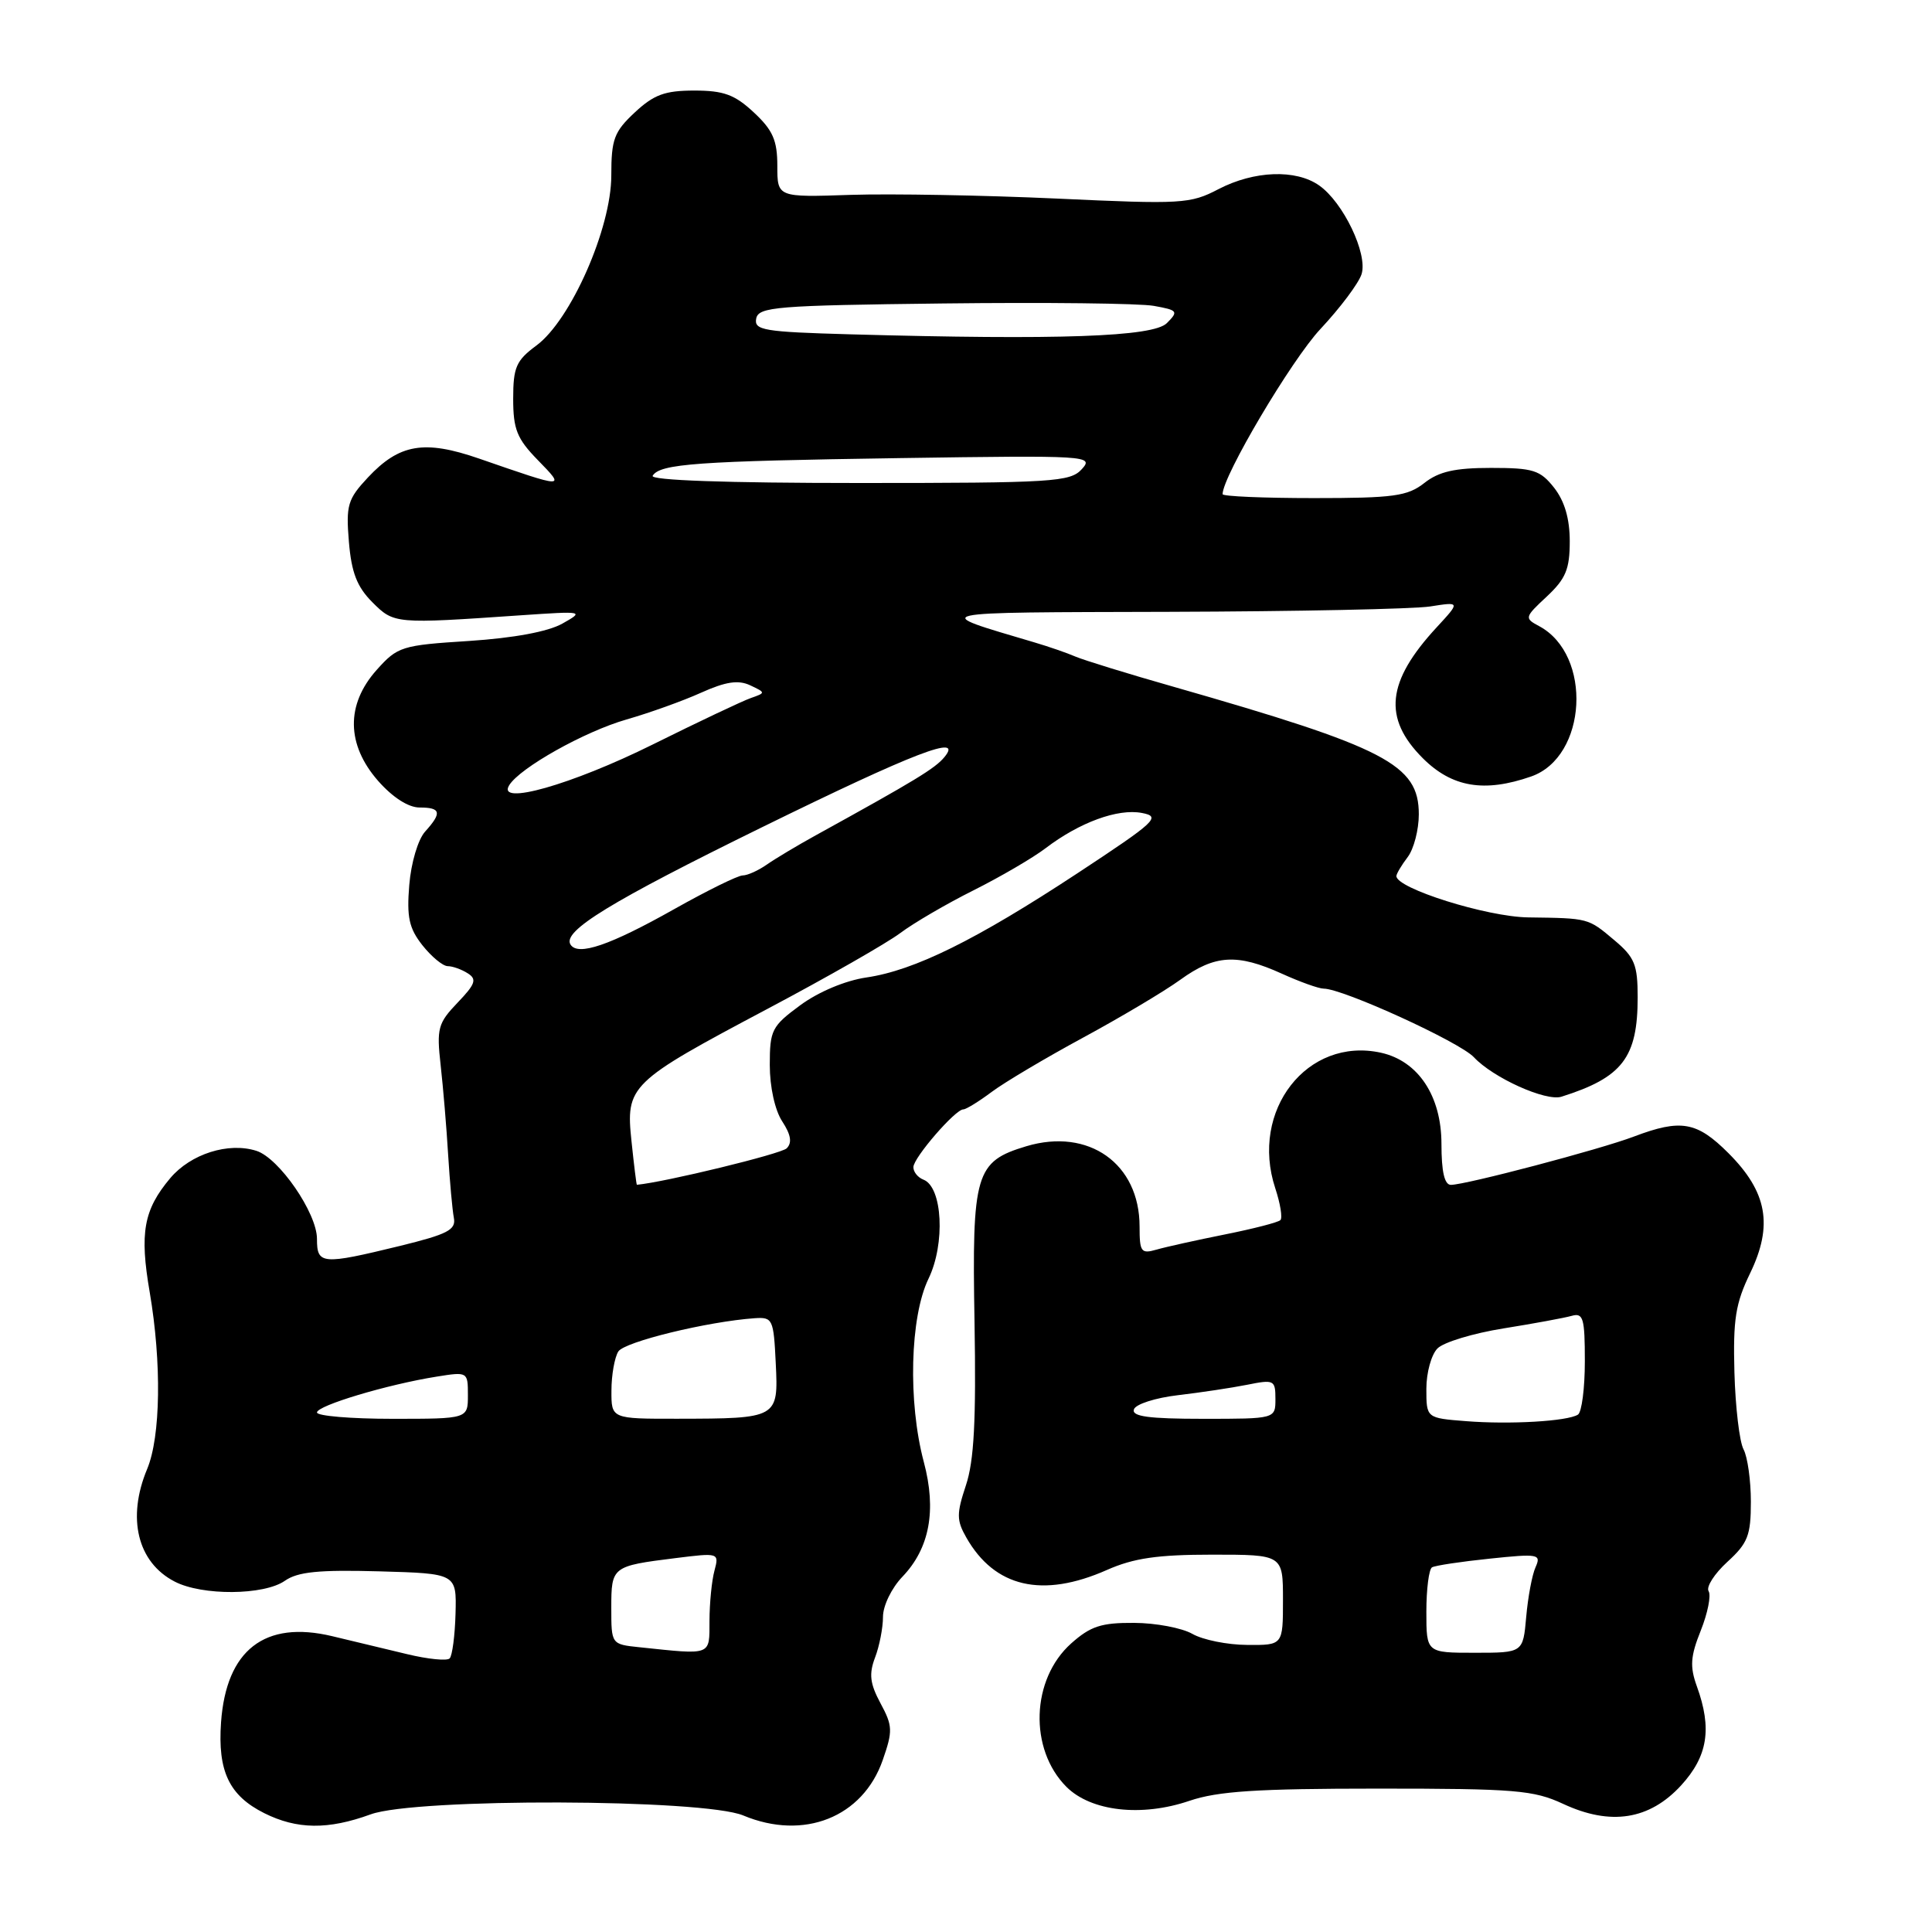 <?xml version="1.0" encoding="UTF-8" standalone="no"?>
<!DOCTYPE svg PUBLIC "-//W3C//DTD SVG 1.1//EN" "http://www.w3.org/Graphics/SVG/1.1/DTD/svg11.dtd" >
<svg xmlns="http://www.w3.org/2000/svg" xmlns:xlink="http://www.w3.org/1999/xlink" version="1.1" viewBox="0 0 256 256">
 <g >
 <path fill="currentColor"
d=" M 49.12 240.41 C 55.09 238.23 93.20 238.35 98.49 240.56 C 106.51 243.91 114.33 240.80 116.97 233.21 C 118.31 229.36 118.29 228.69 116.67 225.69 C 115.27 223.08 115.12 221.82 115.95 219.63 C 116.53 218.11 117.00 215.69 117.00 214.24 C 117.00 212.77 118.14 210.42 119.58 208.92 C 123.18 205.16 124.12 200.12 122.41 193.72 C 120.29 185.76 120.58 174.50 123.03 169.44 C 125.28 164.80 124.89 157.28 122.36 156.31 C 121.61 156.02 121.01 155.27 121.03 154.64 C 121.06 153.38 126.58 147.00 127.64 147.00 C 128.01 147.00 129.70 145.96 131.41 144.68 C 133.11 143.41 138.55 140.18 143.50 137.50 C 148.45 134.82 154.26 131.37 156.40 129.82 C 160.99 126.50 163.93 126.33 169.86 129.02 C 172.26 130.11 174.75 131.00 175.40 131.00 C 177.94 131.00 193.42 138.07 195.30 140.09 C 197.85 142.82 204.83 145.97 206.90 145.32 C 214.98 142.77 217.00 140.14 217.00 132.14 C 217.00 127.83 216.60 126.84 213.92 124.59 C 210.41 121.63 210.54 121.67 202.50 121.56 C 197.00 121.49 184.94 117.69 185.03 116.07 C 185.05 115.75 185.72 114.63 186.53 113.56 C 187.34 112.49 188.00 109.94 188.00 107.90 C 188.00 101.31 183.67 99.06 155.50 91.00 C 149.45 89.28 143.60 87.47 142.50 87.00 C 141.40 86.52 138.93 85.67 137.00 85.10 C 123.11 80.98 122.29 81.16 155.00 81.07 C 171.78 81.02 187.30 80.70 189.50 80.36 C 193.50 79.73 193.50 79.73 190.37 83.12 C 183.73 90.30 183.21 95.15 188.53 100.47 C 192.40 104.33 196.68 105.05 202.88 102.89 C 210.32 100.30 211.04 86.77 203.95 82.97 C 201.97 81.91 202.00 81.80 204.96 79.04 C 207.47 76.69 208.00 75.42 208.00 71.73 C 208.00 68.73 207.32 66.41 205.93 64.63 C 204.08 62.29 203.17 62.00 197.56 62.00 C 192.78 62.00 190.66 62.48 188.73 64.00 C 186.50 65.75 184.67 66.00 174.09 66.00 C 167.44 66.00 162.00 65.77 162.00 65.48 C 162.00 63.10 171.15 47.66 174.96 43.60 C 177.59 40.79 180.05 37.51 180.42 36.31 C 181.25 33.62 177.98 26.80 174.79 24.57 C 171.70 22.40 166.18 22.61 161.46 25.06 C 157.71 27.02 156.59 27.08 140.00 26.31 C 130.38 25.87 118.11 25.65 112.75 25.82 C 103.00 26.15 103.00 26.15 103.00 21.98 C 103.00 18.60 102.41 17.25 99.89 14.90 C 97.36 12.54 95.90 12.00 92.00 12.00 C 88.10 12.00 86.64 12.54 84.11 14.90 C 81.37 17.46 81.00 18.44 81.00 23.26 C 81.00 30.24 75.64 42.41 71.08 45.78 C 68.39 47.77 68.00 48.66 68.00 52.84 C 68.00 56.88 68.50 58.13 71.25 60.95 C 74.96 64.76 75.02 64.76 63.47 60.76 C 56.21 58.25 52.91 58.82 48.74 63.28 C 46.07 66.14 45.83 66.94 46.23 71.78 C 46.57 75.87 47.30 77.75 49.33 79.79 C 52.22 82.68 52.31 82.68 69.00 81.53 C 77.36 80.96 77.45 80.98 74.50 82.64 C 72.60 83.70 68.09 84.54 62.16 84.93 C 53.20 85.50 52.69 85.66 49.90 88.78 C 45.82 93.36 45.89 98.66 50.10 103.47 C 52.03 105.66 54.11 107.00 55.60 107.00 C 58.43 107.00 58.59 107.69 56.33 110.19 C 55.39 111.23 54.47 114.32 54.23 117.27 C 53.88 121.54 54.20 123.00 55.97 125.25 C 57.17 126.76 58.67 128.01 59.32 128.02 C 59.97 128.02 61.17 128.45 61.98 128.97 C 63.22 129.75 63.00 130.39 60.63 132.86 C 58.03 135.58 57.84 136.26 58.39 141.16 C 58.72 144.10 59.17 149.43 59.38 153.00 C 59.60 156.57 59.94 160.35 60.14 161.38 C 60.44 162.96 59.32 163.54 53.00 165.09 C 42.62 167.62 42.00 167.56 42.00 164.15 C 42.00 160.74 36.98 153.44 33.97 152.49 C 30.26 151.31 25.27 152.90 22.56 156.11 C 19.03 160.31 18.48 163.35 19.84 171.24 C 21.43 180.57 21.29 190.36 19.50 194.65 C 16.78 201.16 18.22 207.03 23.15 209.57 C 26.79 211.46 34.98 211.40 37.75 209.46 C 39.45 208.27 42.24 207.99 50.22 208.21 C 60.50 208.50 60.50 208.50 60.36 213.81 C 60.28 216.73 59.93 219.40 59.58 219.75 C 59.23 220.10 56.71 219.85 53.97 219.19 C 51.24 218.54 46.75 217.46 44.01 216.80 C 35.08 214.67 29.98 218.62 29.29 228.21 C 28.83 234.69 30.36 237.92 35.01 240.25 C 39.35 242.42 43.47 242.47 49.12 240.41 Z  M 222.75 236.58 C 226.29 232.71 226.88 229.06 224.84 223.44 C 223.90 220.83 223.99 219.48 225.36 216.06 C 226.28 213.75 226.75 211.40 226.40 210.84 C 226.05 210.27 227.17 208.53 228.88 206.96 C 231.60 204.48 232.00 203.45 232.00 198.99 C 232.00 196.17 231.56 193.05 231.03 192.05 C 230.49 191.05 229.95 186.47 229.82 181.86 C 229.63 174.84 229.96 172.71 231.90 168.71 C 234.97 162.36 234.17 157.94 229.03 152.80 C 224.84 148.61 222.74 148.24 216.50 150.60 C 212.04 152.30 194.20 157.00 192.25 157.00 C 191.40 157.00 191.00 155.25 191.00 151.58 C 191.00 145.22 187.92 140.58 182.98 139.49 C 173.22 137.35 165.58 147.15 168.98 157.45 C 169.65 159.48 169.96 161.38 169.66 161.67 C 169.37 161.97 166.06 162.82 162.31 163.57 C 158.57 164.32 154.49 165.22 153.25 165.58 C 151.20 166.17 151.00 165.90 151.00 162.52 C 151.00 154.19 144.26 149.41 136.00 151.88 C 129.24 153.91 128.78 155.45 129.13 175.21 C 129.35 188.24 129.07 193.56 127.99 196.81 C 126.74 200.57 126.74 201.44 128.03 203.71 C 131.79 210.34 138.12 211.81 146.67 208.03 C 150.21 206.46 153.38 206.00 160.63 206.00 C 170.00 206.00 170.00 206.00 170.00 212.00 C 170.00 218.00 170.00 218.00 165.25 217.96 C 162.64 217.95 159.38 217.29 158.00 216.50 C 156.62 215.71 153.14 215.05 150.27 215.04 C 145.93 215.01 144.50 215.48 141.94 217.76 C 136.62 222.51 136.32 231.77 141.31 236.77 C 144.57 240.02 151.26 240.78 157.60 238.62 C 161.37 237.34 166.55 237.00 182.57 237.00 C 200.79 237.00 203.21 237.20 207.14 239.03 C 213.42 241.95 218.56 241.14 222.75 236.58 Z  M 84.75 218.27 C 81.00 217.88 81.00 217.88 81.00 213.05 C 81.00 207.58 81.09 207.51 89.49 206.46 C 95.26 205.74 95.30 205.75 94.67 208.12 C 94.31 209.43 94.02 212.41 94.01 214.75 C 94.00 219.44 94.40 219.28 84.75 218.27 Z  M 42.00 187.16 C 42.00 186.25 51.32 183.45 57.86 182.41 C 61.97 181.75 62.00 181.77 62.00 184.87 C 62.00 188.00 62.00 188.00 52.00 188.00 C 46.50 188.00 42.00 187.62 42.00 187.16 Z  M 81.02 184.25 C 81.02 182.19 81.44 179.86 81.93 179.08 C 82.75 177.79 93.75 175.11 100.00 174.67 C 102.38 174.51 102.51 174.78 102.79 180.62 C 103.15 187.94 103.09 187.97 89.75 187.99 C 81.00 188.00 81.00 188.00 81.02 184.25 Z  M 83.68 151.25 C 82.90 143.85 83.35 143.41 101.77 133.64 C 109.62 129.48 117.49 124.98 119.27 123.65 C 121.05 122.31 125.42 119.76 129.00 117.97 C 132.57 116.18 136.87 113.67 138.55 112.39 C 143.04 108.97 148.12 107.11 151.30 107.72 C 153.88 108.21 153.23 108.82 142.80 115.69 C 129.33 124.55 121.17 128.59 114.80 129.52 C 112.01 129.93 108.46 131.42 106.05 133.19 C 102.26 135.98 102.00 136.49 102.00 141.12 C 102.00 144.03 102.68 147.11 103.65 148.59 C 104.80 150.35 104.98 151.42 104.24 152.16 C 103.50 152.90 88.13 156.64 84.39 156.99 C 84.33 157.00 84.01 154.41 83.68 151.25 Z  M 75.59 125.15 C 74.50 123.38 80.91 119.46 101.00 109.60 C 121.16 99.71 127.73 97.18 125.14 100.32 C 123.90 101.82 121.34 103.38 108.08 110.69 C 105.65 112.03 102.74 113.77 101.61 114.56 C 100.48 115.35 99.04 116.00 98.41 116.00 C 97.78 116.00 93.72 118.00 89.38 120.44 C 80.79 125.28 76.56 126.72 75.59 125.15 Z  M 67.47 104.05 C 68.90 101.73 77.46 96.93 83.00 95.34 C 86.03 94.47 90.48 92.88 92.89 91.79 C 96.16 90.32 97.82 90.07 99.39 90.80 C 101.47 91.78 101.47 91.80 99.50 92.49 C 98.40 92.87 92.53 95.65 86.47 98.66 C 75.75 103.98 65.76 106.81 67.47 104.05 Z  M 86.48 63.04 C 87.46 61.45 92.35 61.10 119.26 60.70 C 144.21 60.33 144.97 60.38 143.35 62.16 C 141.81 63.86 139.60 64.00 113.79 64.00 C 96.19 64.00 86.10 63.64 86.48 63.04 Z  M 112.68 44.30 C 101.21 43.98 99.90 43.76 100.20 42.22 C 100.50 40.66 102.79 40.47 125.01 40.21 C 138.48 40.05 151.03 40.19 152.89 40.53 C 156.07 41.10 156.18 41.25 154.61 42.82 C 152.80 44.63 140.33 45.07 112.68 44.30 Z  M 189.00 213.56 C 189.00 210.57 189.34 207.92 189.75 207.68 C 190.16 207.44 193.60 206.92 197.39 206.53 C 203.86 205.85 204.24 205.93 203.47 207.66 C 203.01 208.67 202.46 211.64 202.23 214.25 C 201.81 219.00 201.81 219.00 195.40 219.00 C 189.00 219.00 189.00 219.00 189.00 213.56 Z  M 194.25 188.31 C 189.00 187.90 189.00 187.90 189.00 184.02 C 189.00 181.89 189.66 179.48 190.48 178.67 C 191.29 177.85 195.23 176.66 199.23 176.02 C 203.23 175.38 207.29 174.63 208.25 174.36 C 209.79 173.92 210.00 174.65 210.00 180.37 C 210.00 183.95 209.59 187.14 209.08 187.45 C 207.66 188.33 200.05 188.77 194.25 188.31 Z  M 150.25 186.75 C 150.47 186.06 153.10 185.22 156.08 184.87 C 159.06 184.52 163.19 183.90 165.25 183.49 C 168.82 182.77 169.00 182.86 169.00 185.37 C 169.00 188.00 169.00 188.00 159.42 188.00 C 152.20 188.00 149.93 187.69 150.25 186.75 Z "/>
</g>
</svg>